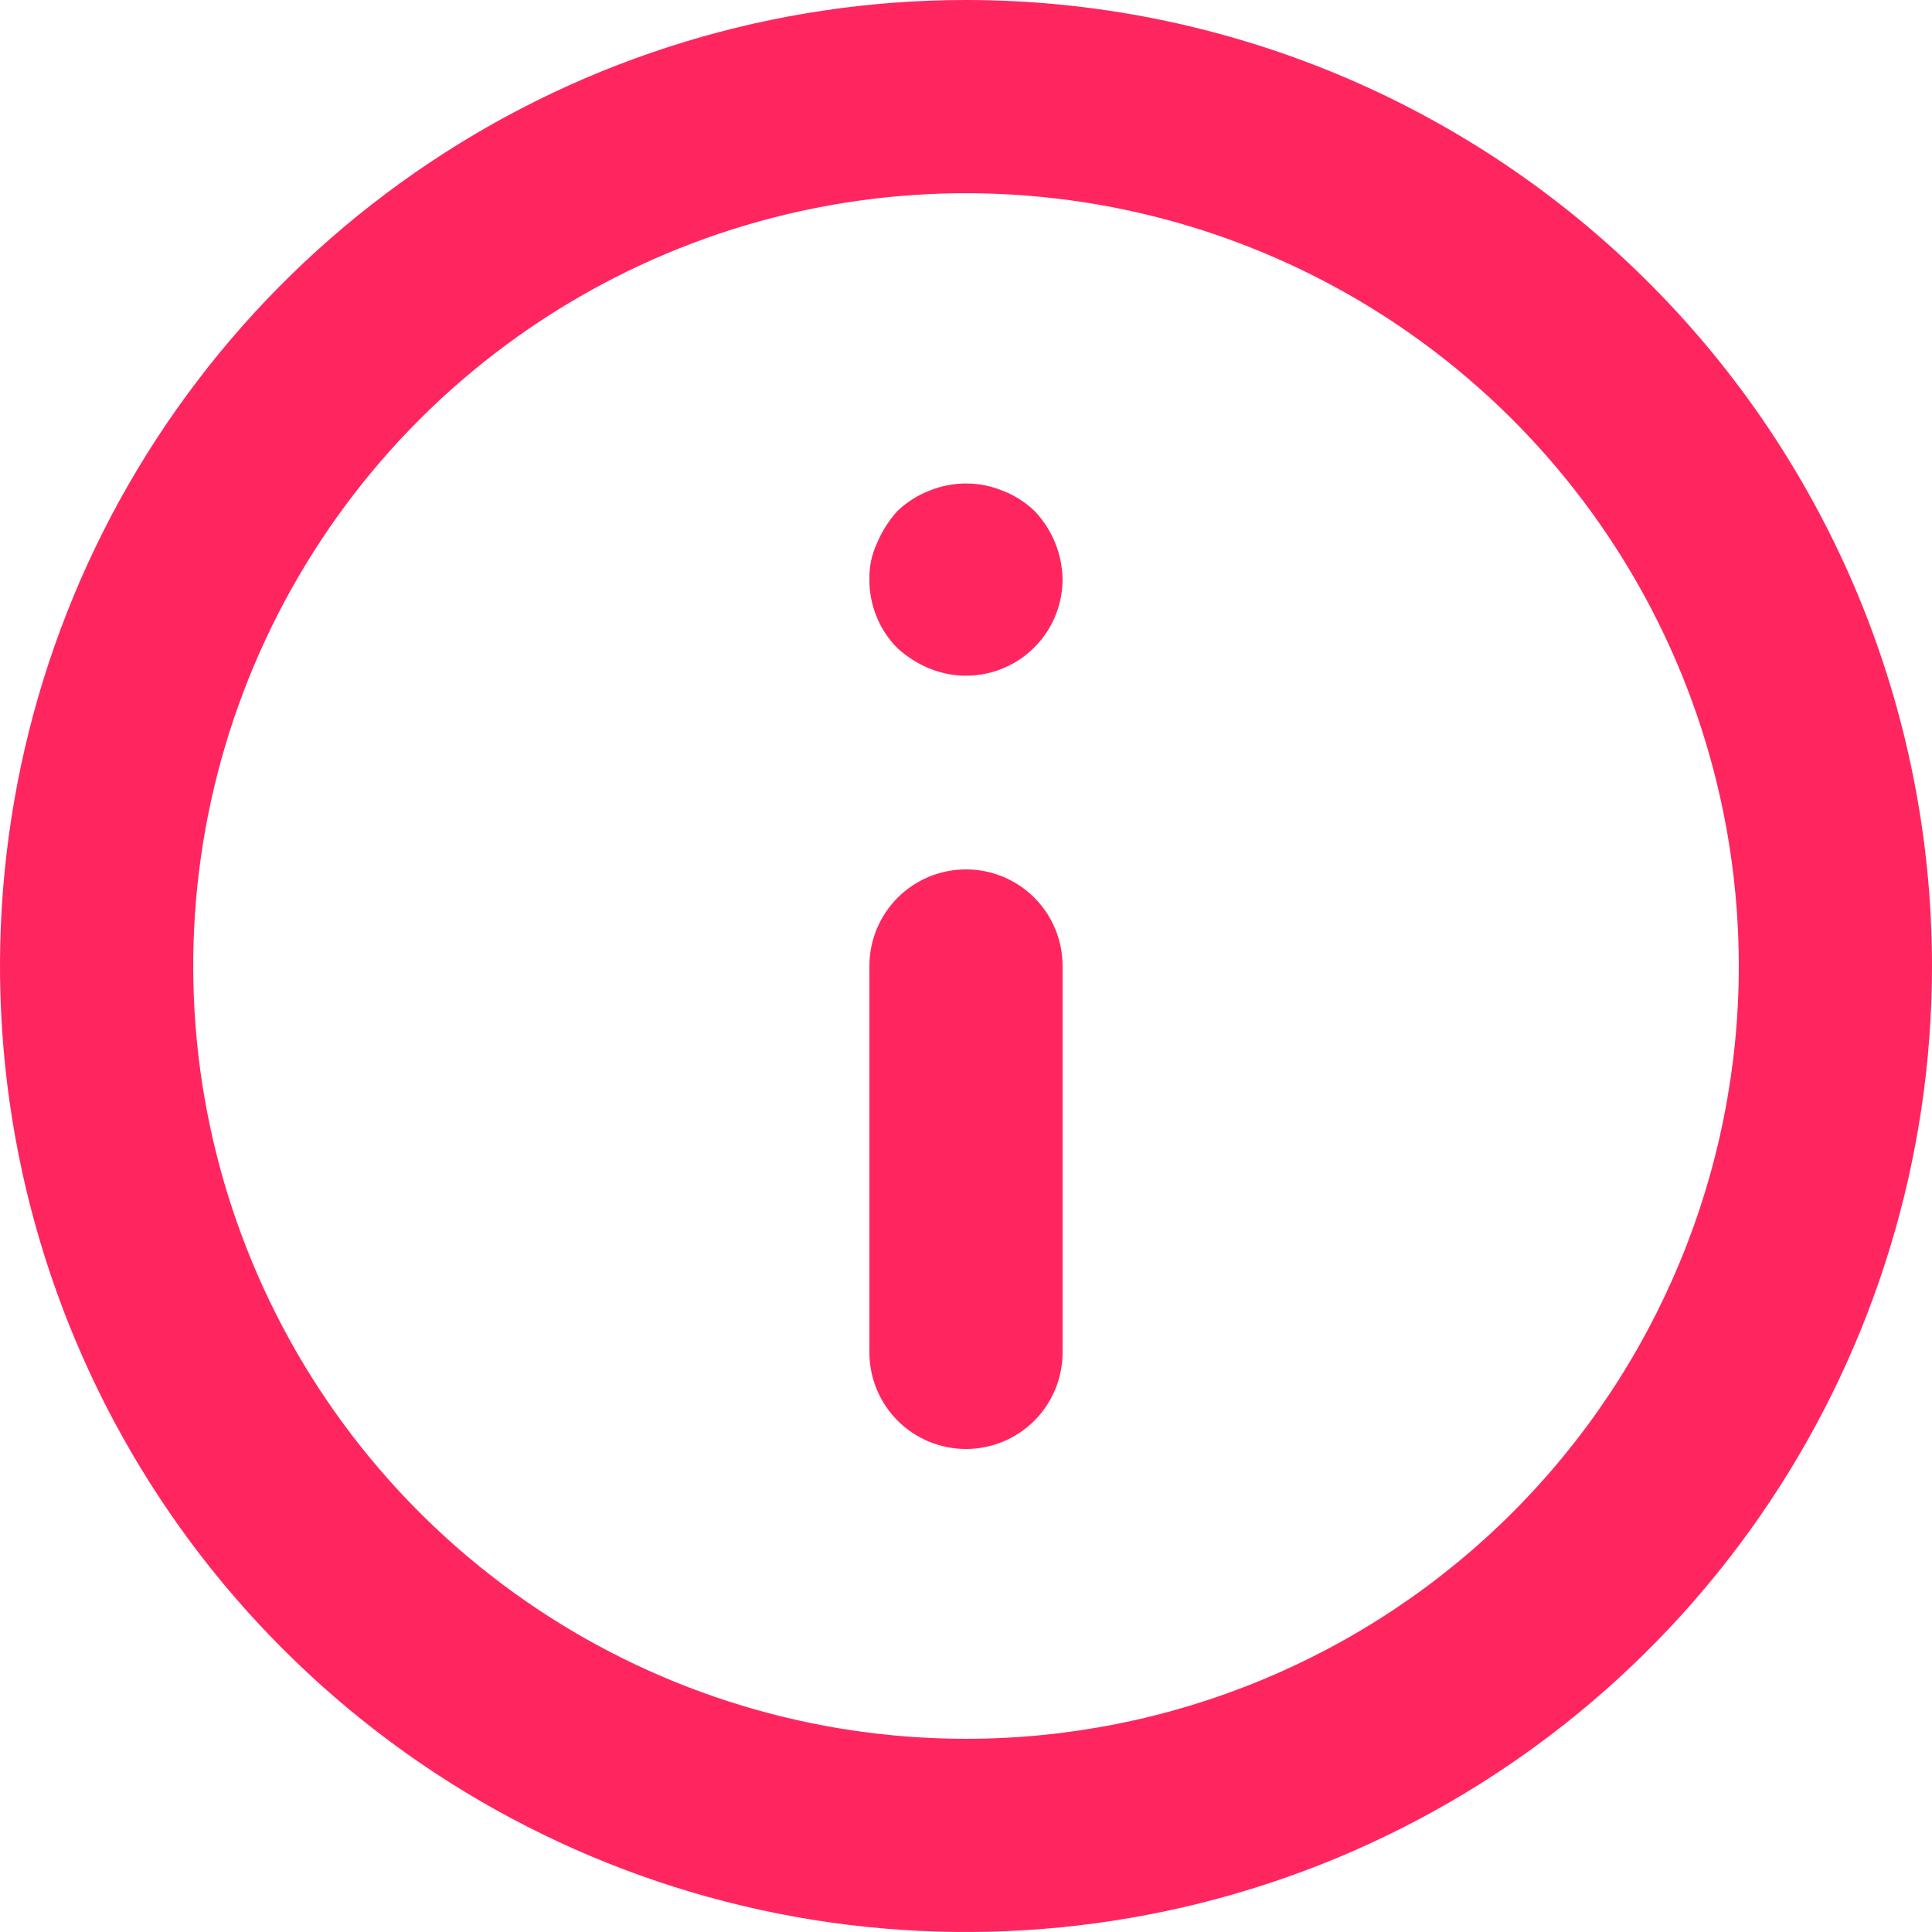 <svg width="22" height="22" viewBox="0 0 22 22" fill="none" xmlns="http://www.w3.org/2000/svg">
<path d="M11 9.9C10.708 9.9 10.428 10.016 10.222 10.222C10.016 10.428 9.9 10.708 9.9 11V15.4C9.9 15.692 10.016 15.972 10.222 16.178C10.428 16.384 10.708 16.5 11 16.5C11.292 16.5 11.572 16.384 11.778 16.178C11.984 15.972 12.1 15.692 12.1 15.4V11C12.1 10.708 11.984 10.428 11.778 10.222C11.572 10.016 11.292 9.9 11 9.9ZM11.418 5.588C11.15 5.478 10.85 5.478 10.582 5.588C10.447 5.64 10.324 5.719 10.219 5.819C10.122 5.926 10.044 6.049 9.988 6.182C9.926 6.313 9.896 6.456 9.9 6.6C9.899 6.745 9.927 6.888 9.982 7.022C10.036 7.156 10.117 7.278 10.219 7.381C10.326 7.478 10.449 7.556 10.582 7.612C10.749 7.68 10.93 7.707 11.109 7.689C11.288 7.671 11.46 7.61 11.61 7.51C11.76 7.41 11.883 7.275 11.969 7.116C12.054 6.957 12.099 6.78 12.1 6.6C12.096 6.309 11.982 6.03 11.781 5.819C11.676 5.719 11.553 5.64 11.418 5.588ZM11 0C8.824 0 6.698 0.645 4.889 1.854C3.08 3.063 1.67 4.78 0.837 6.79C0.005 8.8 -0.213 11.012 0.211 13.146C0.636 15.28 1.683 17.24 3.222 18.778C4.76 20.317 6.72 21.364 8.854 21.789C10.988 22.213 13.2 21.995 15.21 21.163C17.22 20.33 18.938 18.92 20.146 17.111C21.355 15.302 22 13.176 22 11C22 9.555 21.715 8.125 21.163 6.79C20.61 5.456 19.8 4.243 18.778 3.222C17.757 2.2 16.544 1.39 15.21 0.837C13.875 0.285 12.444 0 11 0ZM11 19.8C9.26 19.8 7.558 19.284 6.111 18.317C4.664 17.35 3.536 15.976 2.87 14.368C2.204 12.76 2.03 10.99 2.369 9.283C2.709 7.576 3.547 6.008 4.777 4.777C6.008 3.547 7.576 2.709 9.283 2.369C10.99 2.03 12.76 2.204 14.368 2.87C15.976 3.536 17.35 4.664 18.317 6.111C19.284 7.558 19.8 9.26 19.8 11C19.8 13.334 18.873 15.572 17.223 17.223C15.572 18.873 13.334 19.8 11 19.8Z" fill="#FF2660"/>
</svg>
